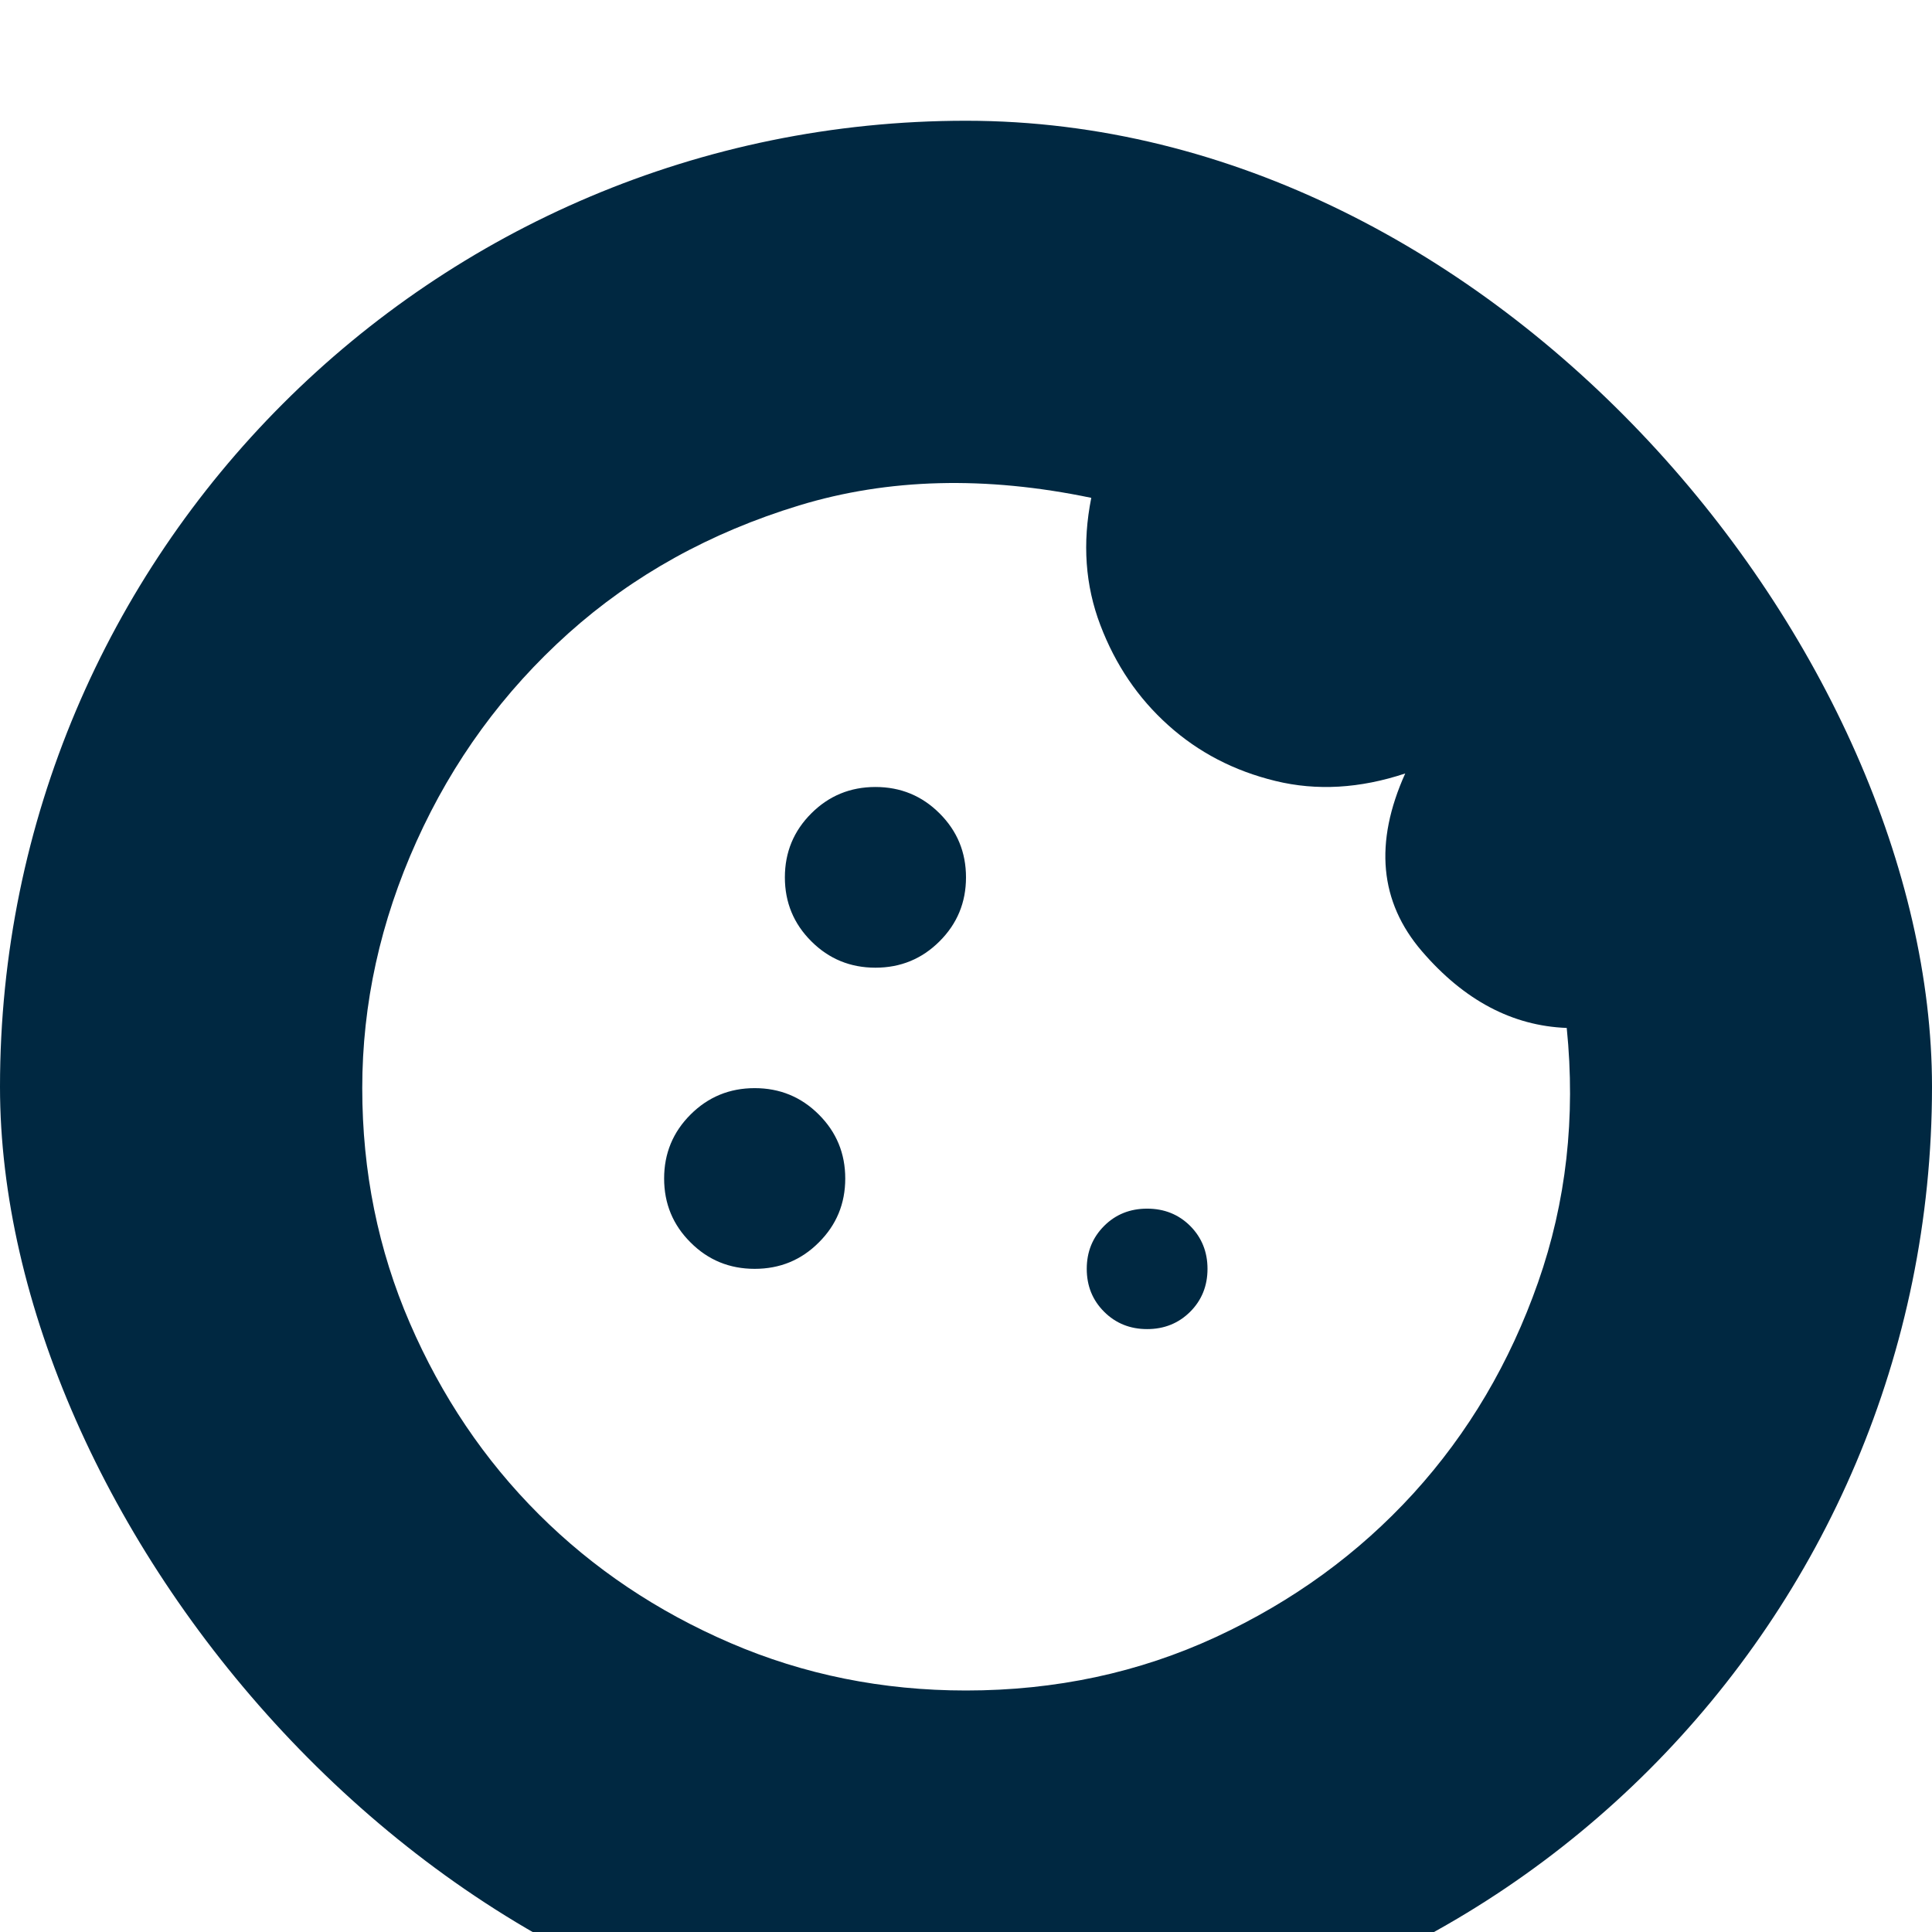 <svg fill="none" xmlns="http://www.w3.org/2000/svg" viewBox="10 8 32 32" height="32" width="32">     <g filter="url(#filter0_d_1010_4144)">         <rect x="10" y="8" width="32" height="32" rx="16" fill="#002841"></rect>         <path d="M24.5 22.028C24.917 22.028 25.271 21.882 25.562 21.591C25.854 21.3 26 20.947 26 20.532C26 20.116 25.854 19.763 25.562 19.472C25.271 19.181 24.917 19.035 24.5 19.035C24.083 19.035 23.729 19.181 23.438 19.472C23.146 19.763 23 20.116 23 20.532C23 20.947 23.146 21.3 23.438 21.591C23.729 21.882 24.083 22.028 24.5 22.028ZM22.5 27.016C22.917 27.016 23.271 26.871 23.562 26.579C23.854 26.289 24 25.936 24 25.52C24 25.104 23.854 24.751 23.562 24.46C23.271 24.169 22.917 24.023 22.5 24.023C22.083 24.023 21.729 24.169 21.438 24.46C21.146 24.751 21 25.104 21 25.52C21 25.936 21.146 26.289 21.438 26.579C21.729 26.871 22.083 27.016 22.5 27.016ZM29 28.014C29.283 28.014 29.521 27.918 29.713 27.727C29.904 27.536 30 27.299 30 27.016C30 26.734 29.904 26.497 29.713 26.305C29.521 26.114 29.283 26.019 29 26.019C28.717 26.019 28.479 26.114 28.288 26.305C28.096 26.497 28 26.734 28 27.016C28 27.299 28.096 27.536 28.288 27.727C28.479 27.918 28.717 28.014 29 28.014ZM26 34C24.617 34 23.317 33.738 22.1 33.214C20.883 32.69 19.825 31.98 18.925 31.082C18.025 30.184 17.313 29.128 16.788 27.914C16.263 26.701 16 25.404 16 24.023C16 22.627 16.3 21.263 16.9 19.933C17.5 18.603 18.338 17.456 19.413 16.491C20.488 15.527 21.763 14.82 23.238 14.371C24.713 13.922 26.325 13.881 28.075 14.246C27.925 14.995 27.975 15.697 28.225 16.353C28.475 17.011 28.85 17.564 29.35 18.012C29.85 18.462 30.442 18.769 31.125 18.935C31.808 19.102 32.525 19.06 33.275 18.811C32.758 19.958 32.85 20.939 33.55 21.754C34.25 22.569 35.05 22.992 35.95 23.026C36.1 24.506 35.942 25.911 35.475 27.241C35.008 28.571 34.321 29.735 33.413 30.733C32.504 31.73 31.413 32.525 30.138 33.115C28.863 33.705 27.483 34 26 34Z" fill="white"></path>     </g>     <defs>         <filter id="filter0_d_1010_4144" x="0" y="0" width="52" height="52" filterUnits="userSpaceOnUse" color-interpolation-filters="sRGB">             <feFlood flood-opacity="0" result="BackgroundImageFix"></feFlood>             <feColorMatrix in="SourceAlpha" type="matrix" values="0 0 0 0 0 0 0 0 0 0 0 0 0 0 0 0 0 0 127 0" result="hardAlpha"></feColorMatrix>             <feOffset dy="2"></feOffset>             <feGaussianBlur stdDeviation="5"></feGaussianBlur>             <feColorMatrix type="matrix" values="0 0 0 0 0.102 0 0 0 0 0.102 0 0 0 0 0.098 0 0 0 0.24 0"></feColorMatrix>             <feBlend mode="normal" in2="BackgroundImageFix" result="effect1_dropShadow_1010_4144"></feBlend>             <feBlend mode="normal" in="SourceGraphic" in2="effect1_dropShadow_1010_4144" result="shape"></feBlend>         </filter>     </defs> </svg>